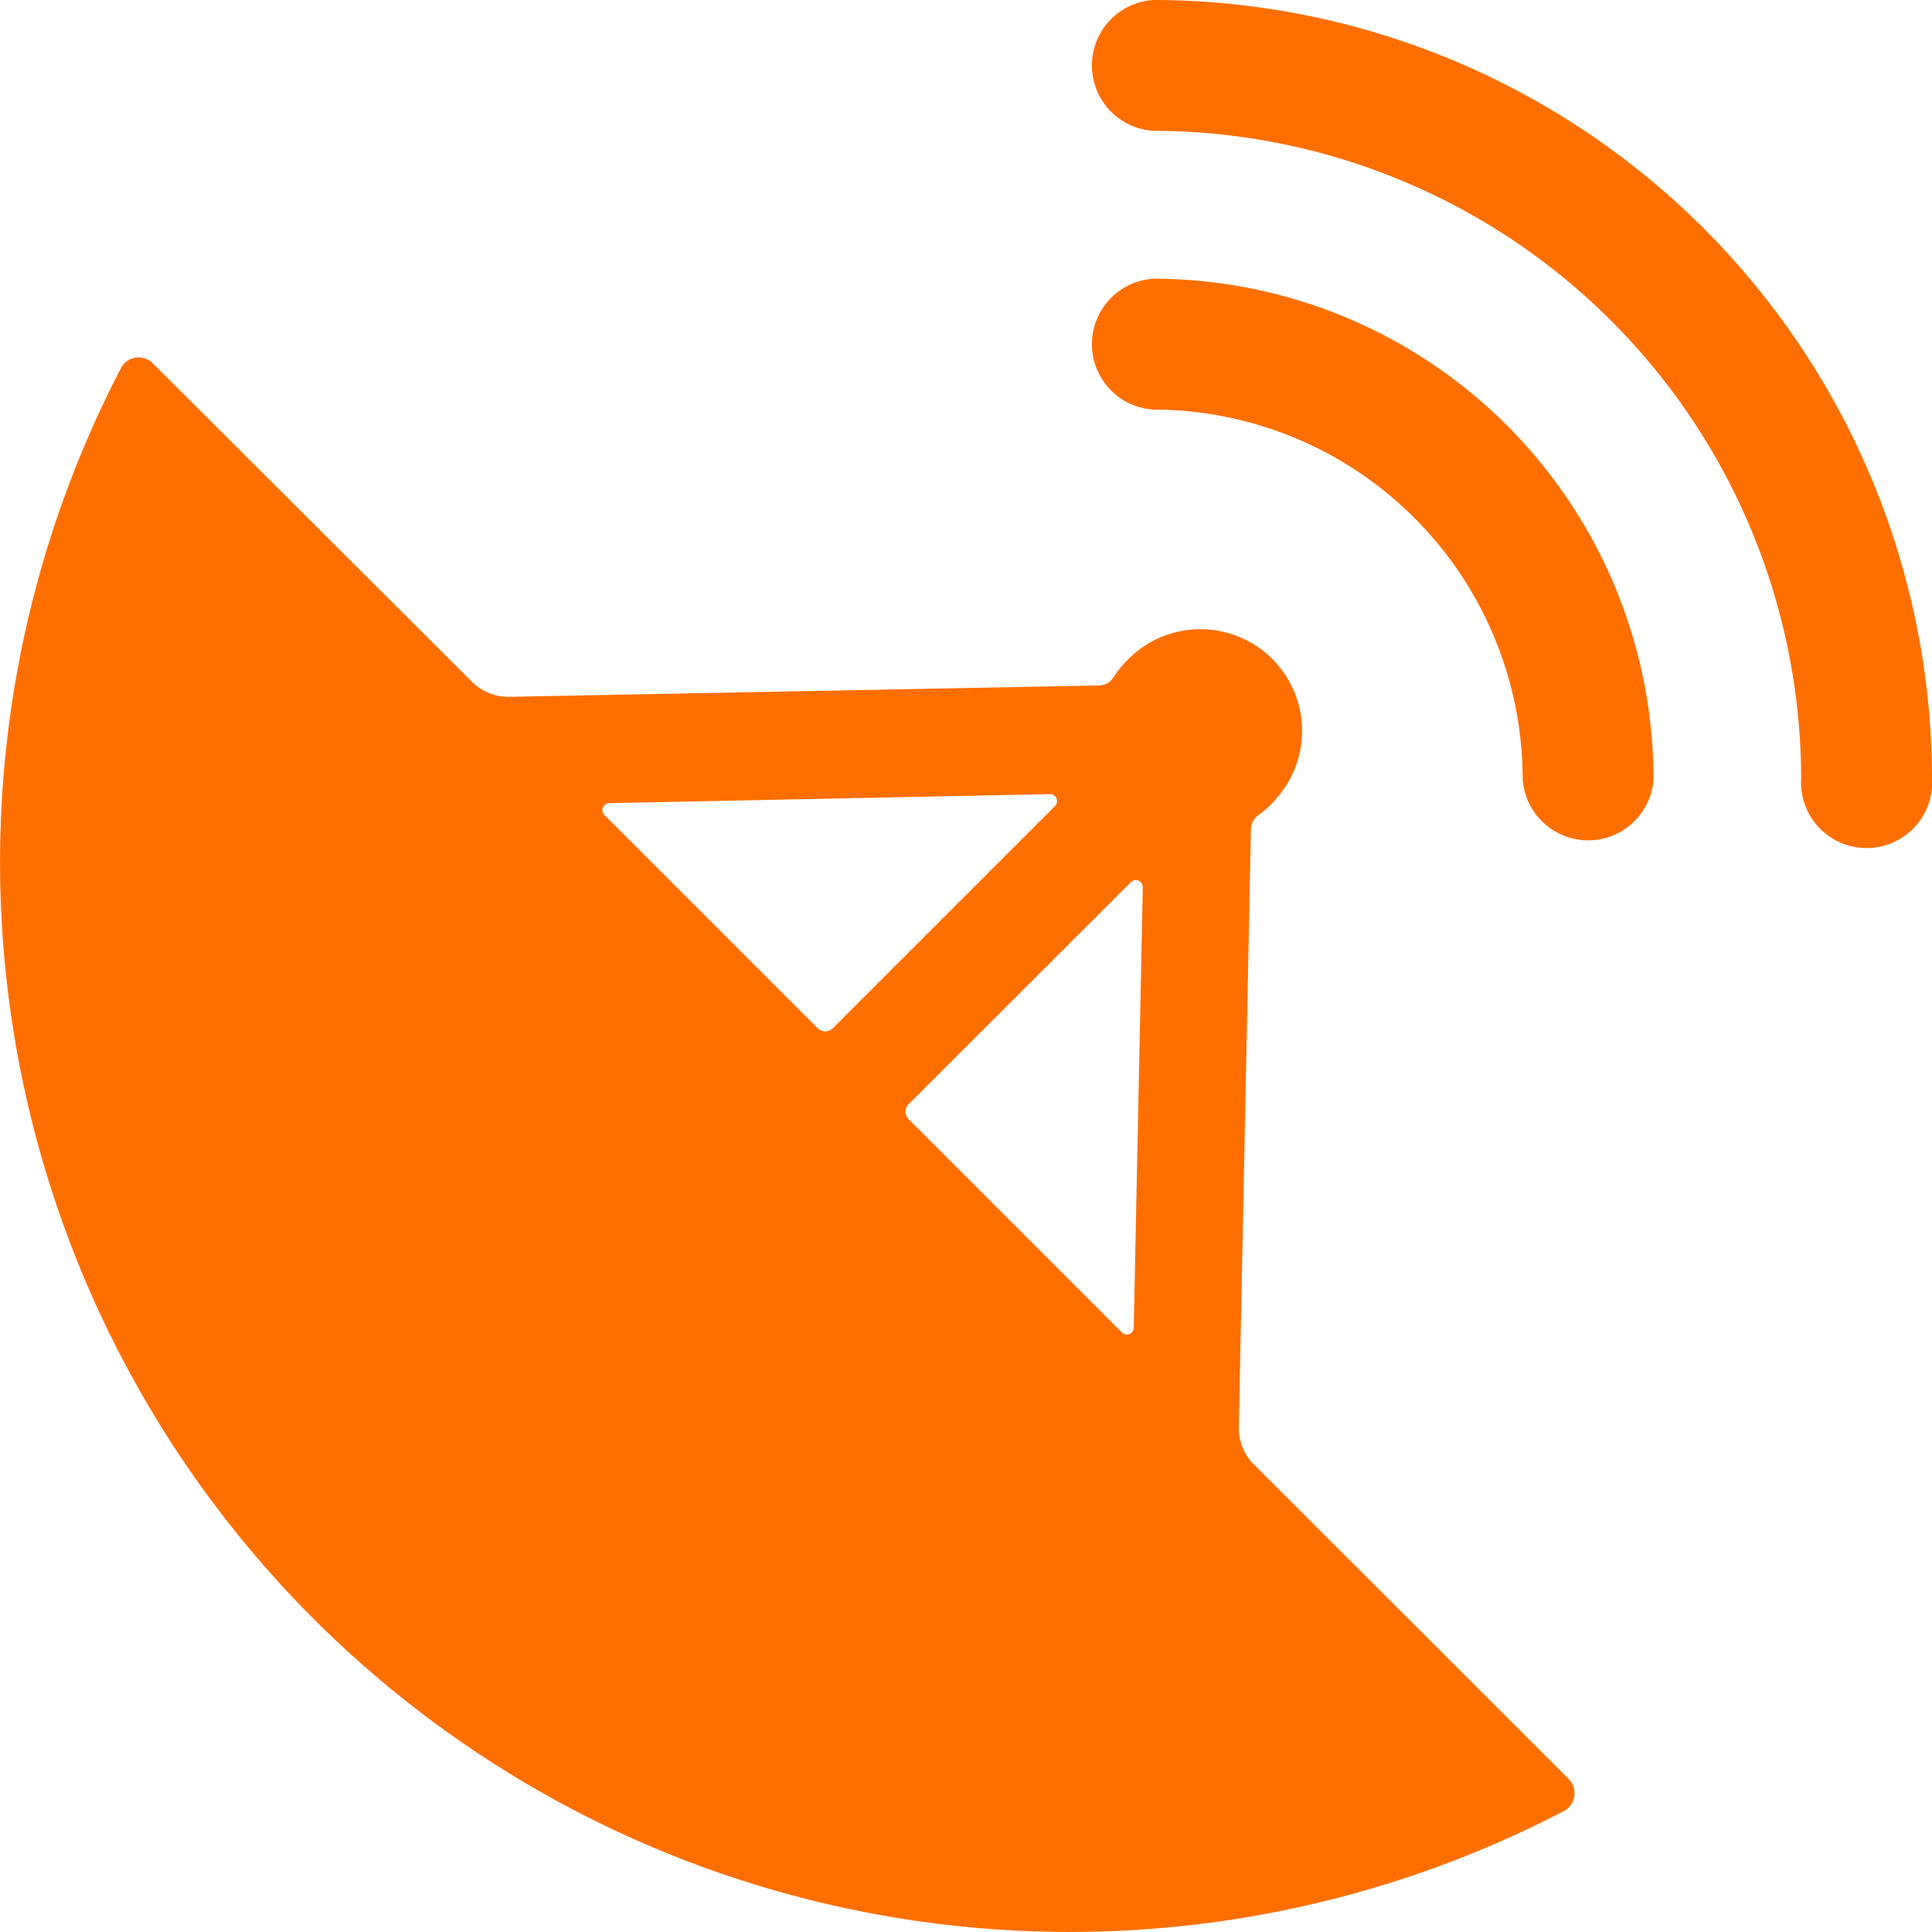 <svg id="图层_1" data-name="图层 1" xmlns="http://www.w3.org/2000/svg" viewBox="0 0 74.86 74.86">
  <defs>
    <style>
      .cls-1 {
        fill: #ff6f00;
      }
    </style>
  </defs>
  <title>未标题-4</title>
  <path class="cls-1" d="M44.69,10.8a2.54,2.54,0,0,0,0,5.07A14.33,14.33,0,0,1,59,30.18a2.54,2.54,0,0,0,5.07,0A19.4,19.4,0,0,0,44.69,10.8Z"/>
  <path class="cls-1" d="M44.69,0a2.54,2.54,0,0,0,0,5.07,25.13,25.13,0,0,1,25.1,25.09,2.54,2.54,0,1,0,5.07,0A30.21,30.21,0,0,0,44.69,0Z"/>
  <path class="cls-1" d="M43.93,51.45a.27.27,0,0,1-.46.18L35.2,43.36a.42.42,0,0,1,0-.57l8.62-8.61a.27.27,0,0,1,.46.19ZM31.69,39.85l-8.27-8.27a.27.27,0,0,1,.18-.46l17.08-.35a.27.27,0,0,1,.2.46l-8.62,8.62A.42.42,0,0,1,31.69,39.85Zm29.1,29.09L48.6,56.76A2,2,0,0,1,48,55.32l.47-23.19a.7.7,0,0,1,.31-.56,4,4,0,0,0,.76-.73,3.94,3.94,0,0,0-5.86-5.26,4.17,4.17,0,0,0-.54.67.66.66,0,0,1-.57.31L19.73,27a2,2,0,0,1-1.44-.58L5.91,14.07a.77.77,0,0,0-1.22.19A41.45,41.45,0,0,0,60.6,70.17.78.78,0,0,0,60.79,68.94Z"/>
</svg>
